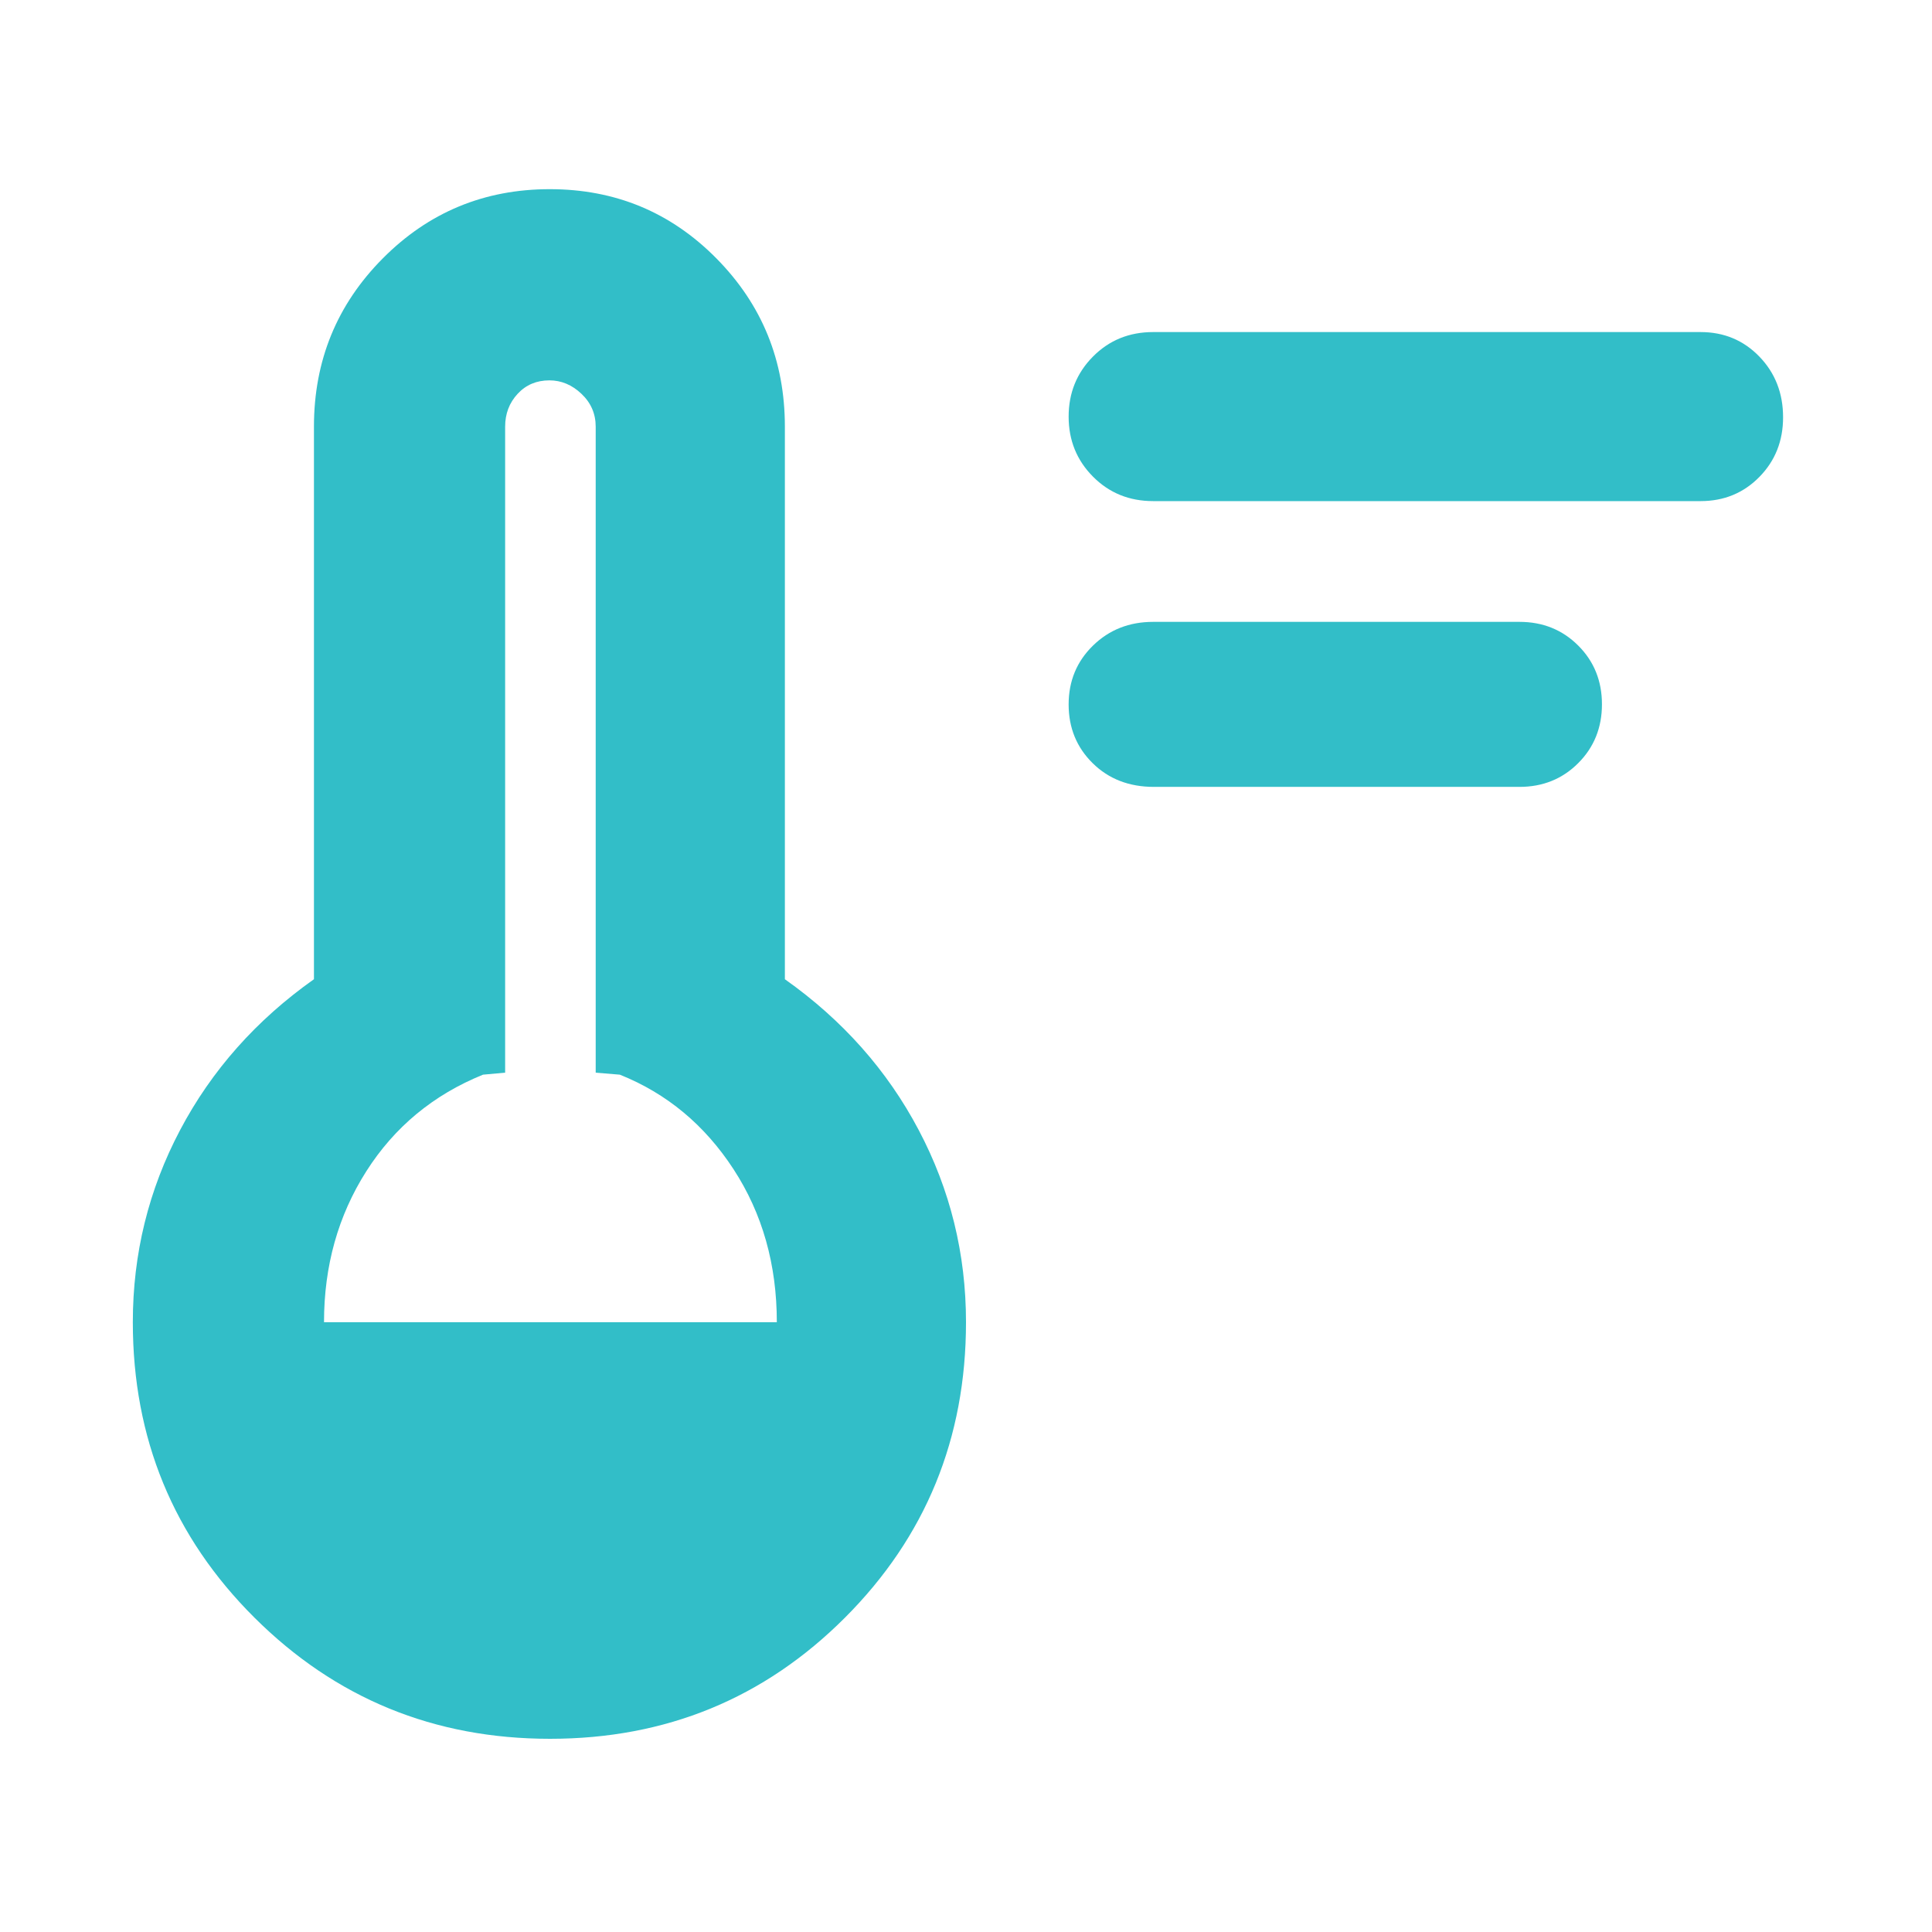 <svg xmlns="http://www.w3.org/2000/svg" height="48" viewBox="0 -960 960 960" width="48"><path fill="rgb(50, 190, 200)" d="M573.38-569q-18.5 0-30.44-11.78Q531-592.55 531-609.96q0-17.42 12.08-29.23Q555.15-651 573-651h182q17.42 0 29.21 11.78Q796-627.45 796-610.04t-11.79 29.23Q772.42-569 755-569H573.38ZM573-711q-17.85 0-29.92-12.18Q531-735.35 531-752.98q0-17.63 12.08-29.83Q555.15-795 573-795h272q17.42 0 29.21 12.18T886-752.63Q886-735 874.21-723T845-711H573ZM273.3-96q-86.38 0-146.84-60.18Q66-216.36 66-303q0-51 23.5-95.5t66.5-74.93V-748q0-49.17 34.18-83.58 34.17-34.42 83-34.42Q322-866 356-831.58q34 34.41 34 83.58v274.57q43 30.43 66.5 74.93Q480-354 480-303q0 86.64-60.16 146.82Q359.69-96 273.3-96ZM161-303h225q0-43-21.5-76T308-426l-12-1v-321q0-9.6-7.06-16.3-7.06-6.7-15.94-6.7-9.6 0-15.8 6.7-6.2 6.7-6.2 16.3v321l-11 1q-37 15-58 48.03T161-303Z"/></svg>